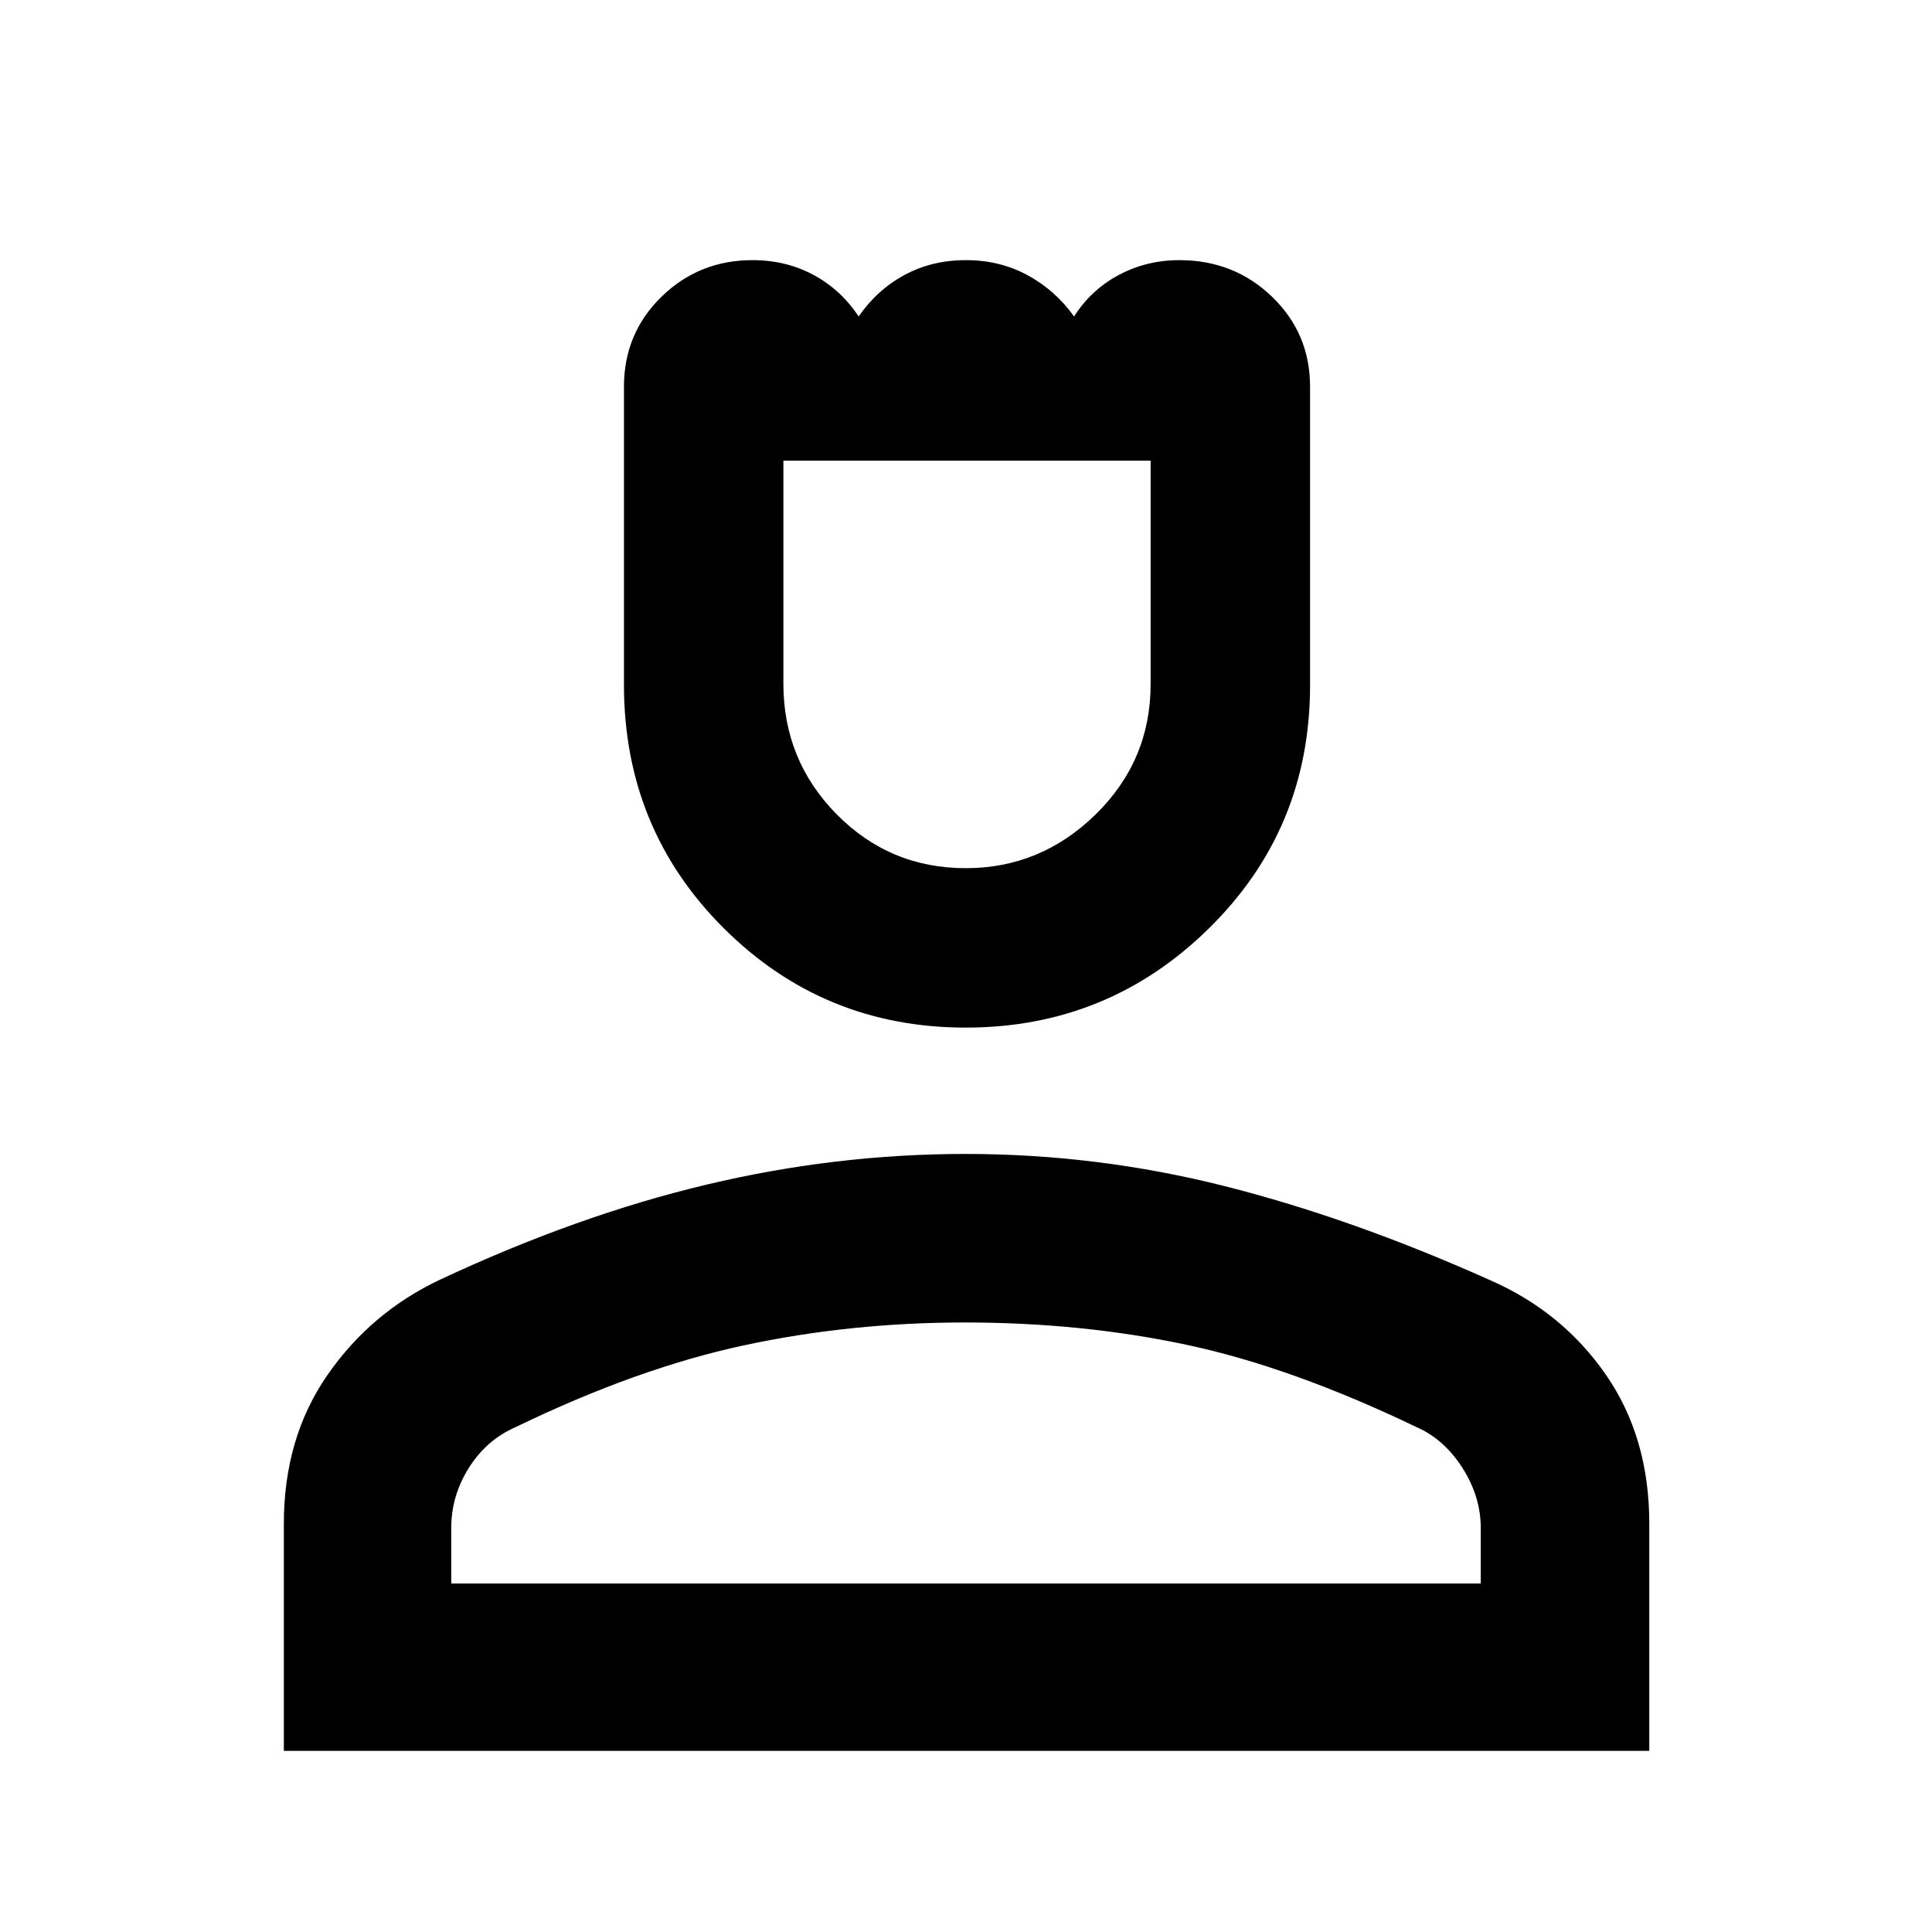 <svg xmlns="http://www.w3.org/2000/svg" height="48" viewBox="0 -960 960 960" width="48"><path d="M479.9-449.39q-70.76 0-120.31-49.43-49.55-49.42-49.55-120.93v-148.08q0-26.49 18.63-44.7 18.63-18.21 45.24-18.21 16.72 0 30.36 7.37 13.65 7.38 22.39 20.63 9.16-13.27 22.8-20.64 13.64-7.36 30.5-7.36t30.66 7.5q13.81 7.5 23.08 20.5 8.41-13.25 22.22-20.63 13.82-7.37 30.12-7.37 27.16 0 46.04 18.2 18.88 18.19 18.88 44.69v148.4q0 71.27-50.16 120.66-50.15 49.4-120.9 49.4Zm-.02-79.22q37.29 0 64.57-26.74 27.29-26.75 27.29-64.73v-111.01H389.26v110.76q0 38.08 26.43 64.9 26.43 26.82 64.19 26.82ZM141.04-90v-112.84q0-42.68 21.64-73.9 21.64-31.22 56.02-47.43 68.43-32 132.47-47.22 64.04-15.22 128.52-15.22 65.57 0 128.88 16 63.3 16 131.65 46.63 35.83 15.6 57.57 46.83 21.73 31.23 21.73 74.16V-90H141.04Zm83.18-83.17h511.56v-27.53q0-15.63-9.1-29.89t-22.72-20.24q-62.18-29.87-114.35-40.95-52.17-11.09-110.17-11.09-56.87 0-109.83 11.37t-113.32 40.59q-14.52 6.33-23.3 20.25-8.77 13.92-8.77 29.96v27.53Zm255.78 0Zm0-557.92Z"/></svg>